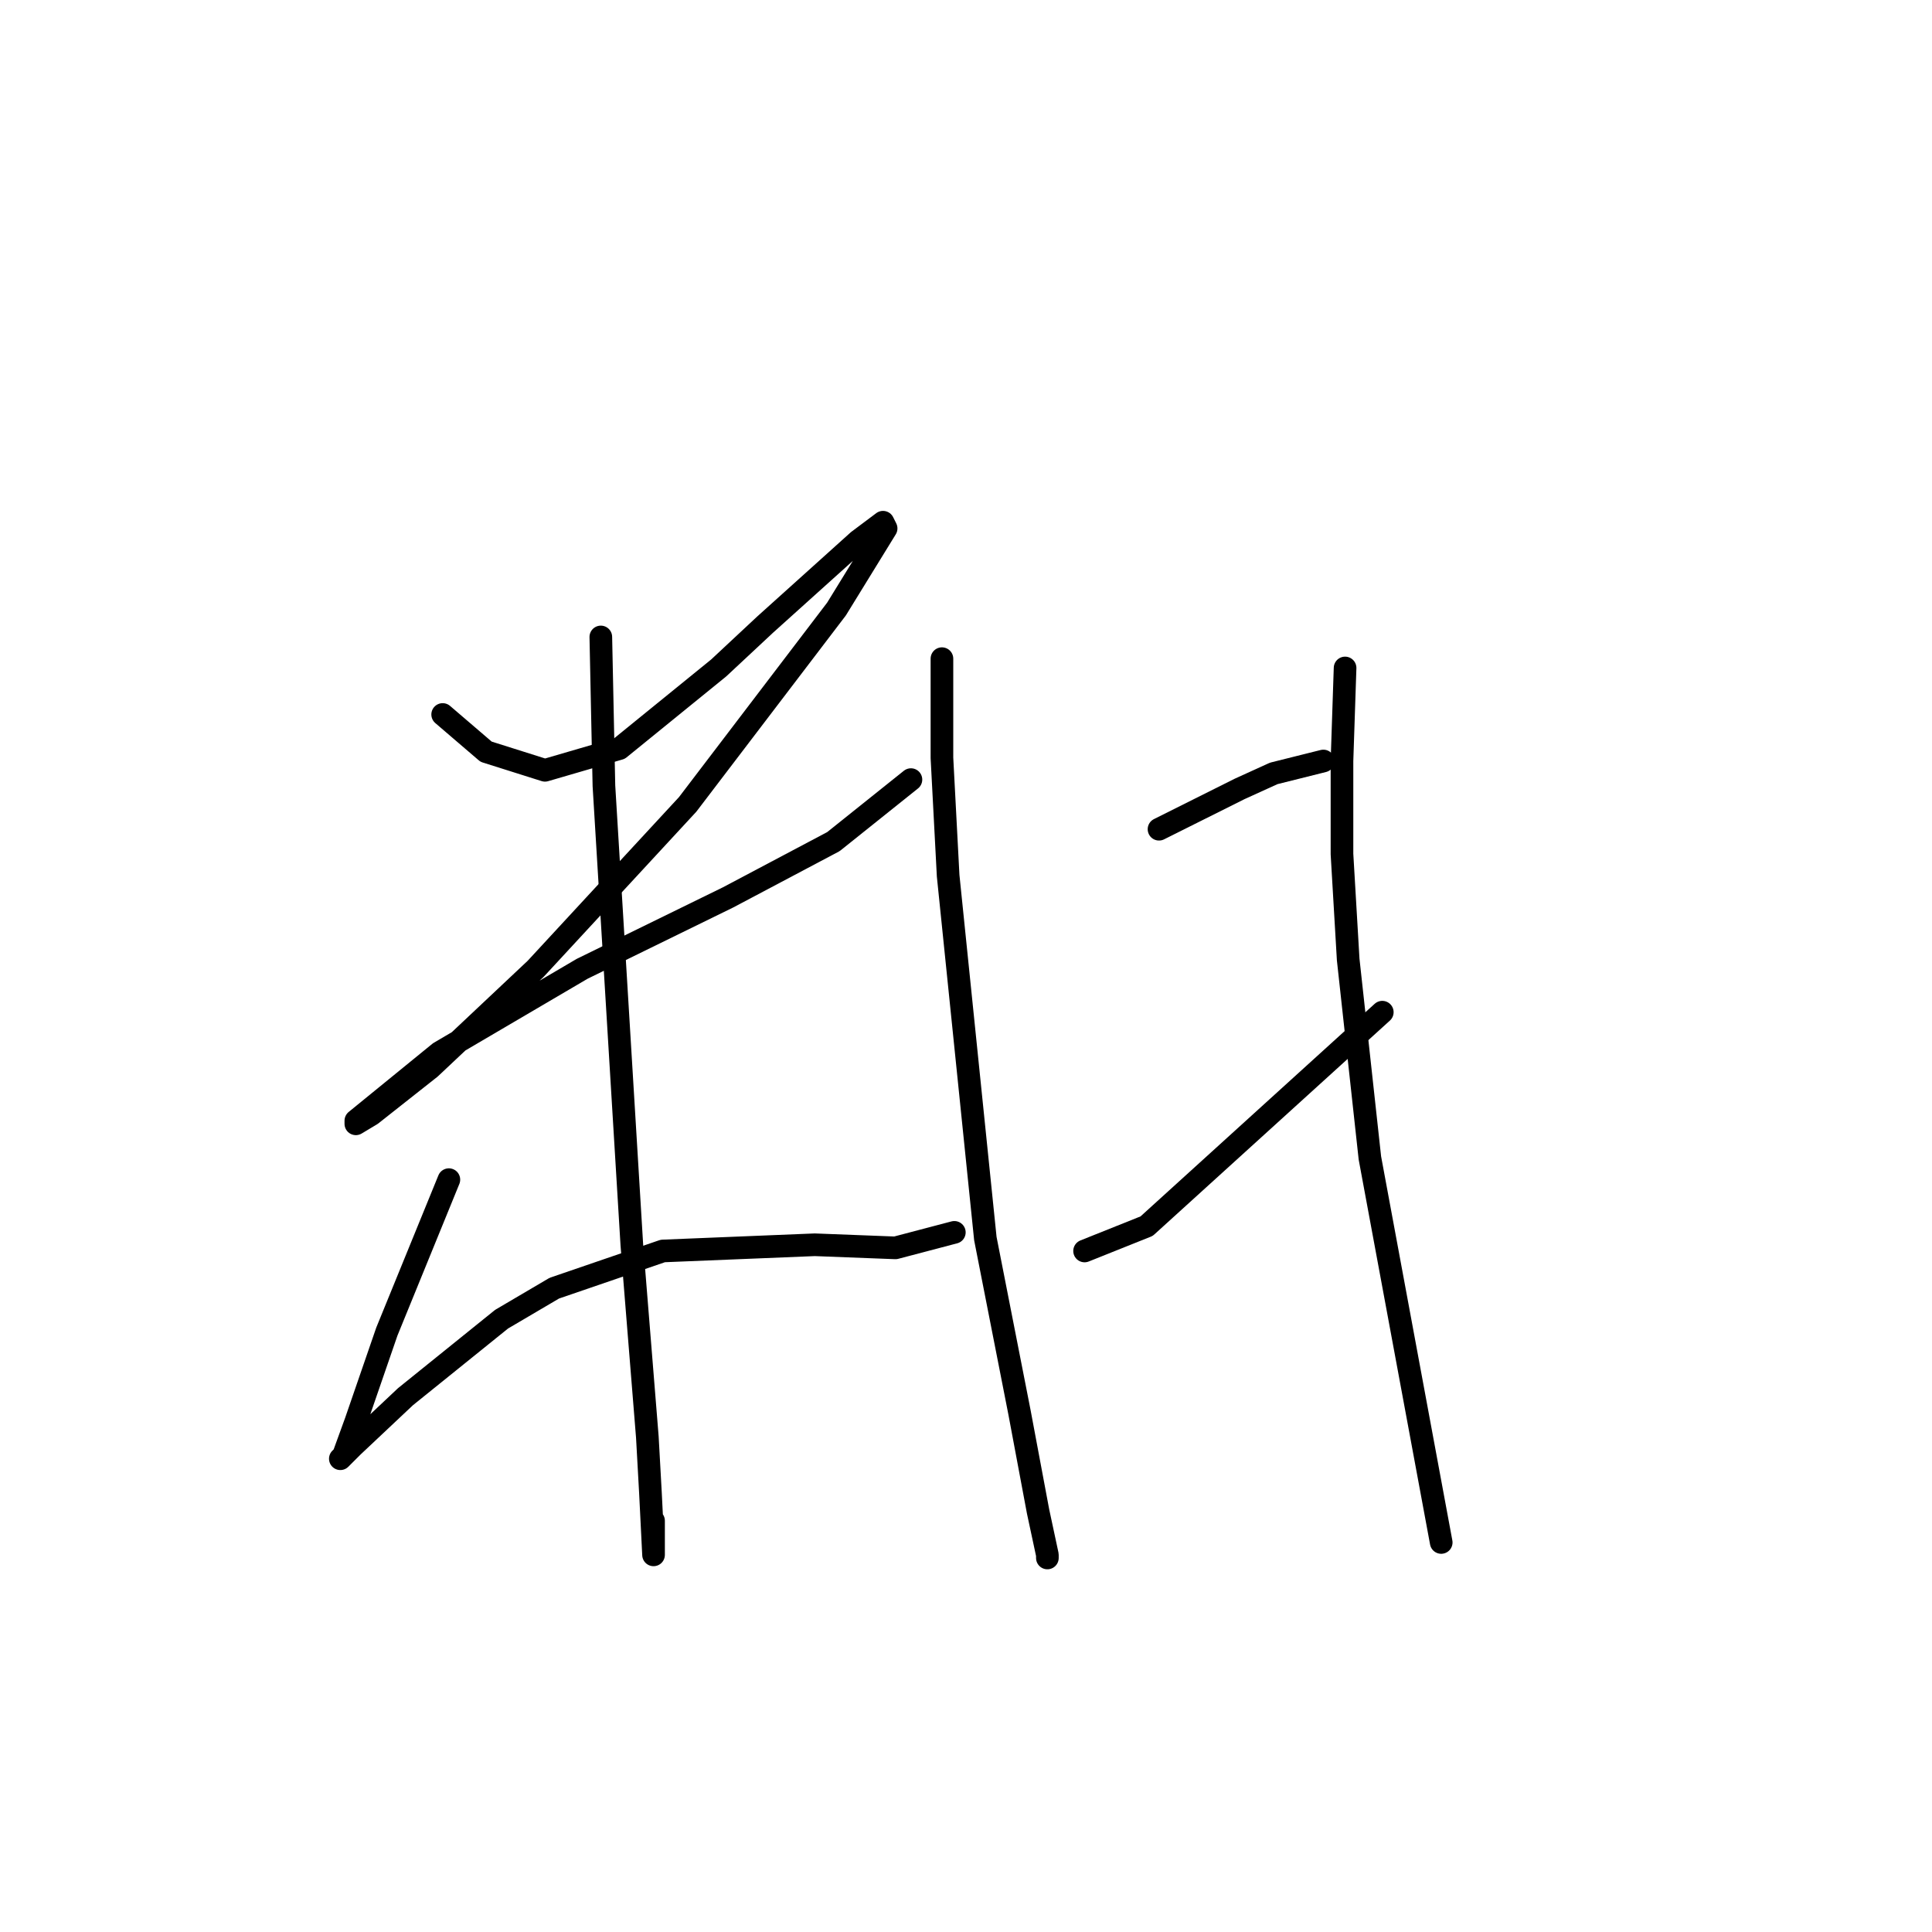 <?xml version="1.0" standalone="no"?>
    <svg width="256" height="256" xmlns="http://www.w3.org/2000/svg" version="1.1">
    <polyline stroke="black" stroke-width="3" stroke-linecap="round" fill="transparent" stroke-linejoin="round" points="58.656 94.673 64.409 99.604 72.216 102.069 82.078 99.193 95.227 88.509 101.39 82.757 113.717 71.662 117.005 69.197 117.415 70.018 110.841 80.702 91.118 106.589 70.983 128.367 57.012 141.516 49.205 147.68 47.151 148.912 47.151 148.502 58.245 139.462 77.147 128.367 96.459 118.916 110.43 111.52 120.703 103.302 120.703 103.302 " />
        <polyline stroke="black" stroke-width="3" stroke-linecap="round" fill="transparent" stroke-linejoin="round" points="79.612 84.4 80.023 104.124 83.721 164.938 85.776 190.414 86.187 197.81 86.598 206.028 86.598 205.207 86.598 201.508 86.598 201.508 " />
        <polyline stroke="black" stroke-width="3" stroke-linecap="round" fill="transparent" stroke-linejoin="round" points="59.478 156.309 51.26 176.443 47.151 188.359 45.507 192.879 45.096 193.29 46.74 191.647 53.725 185.072 66.463 174.799 73.449 170.69 87.83 165.76 107.965 164.938 118.648 165.349 126.455 163.294 126.455 163.294 " />
        <polyline stroke="black" stroke-width="3" stroke-linecap="round" fill="transparent" stroke-linejoin="round" points="124.812 87.276 124.812 100.425 125.634 116.04 130.564 164.116 135.084 187.127 137.55 200.276 138.783 206.028 138.783 206.439 138.783 206.439 " />
        <polyline stroke="black" stroke-width="3" stroke-linecap="round" fill="transparent" stroke-linejoin="round" points="153.575 109.876 164.259 104.535 168.779 102.48 175.353 100.836 175.353 100.836 " />
        <polyline stroke="black" stroke-width="3" stroke-linecap="round" fill="transparent" stroke-linejoin="round" points="143.713 165.76 151.932 162.472 183.161 134.12 183.161 134.12 " />
        <polyline stroke="black" stroke-width="3" stroke-linecap="round" fill="transparent" stroke-linejoin="round" points="178.23 88.509 177.819 100.836 177.819 113.164 178.641 127.134 181.517 153.432 190.968 204.385 190.968 204.385 " />
        </svg>